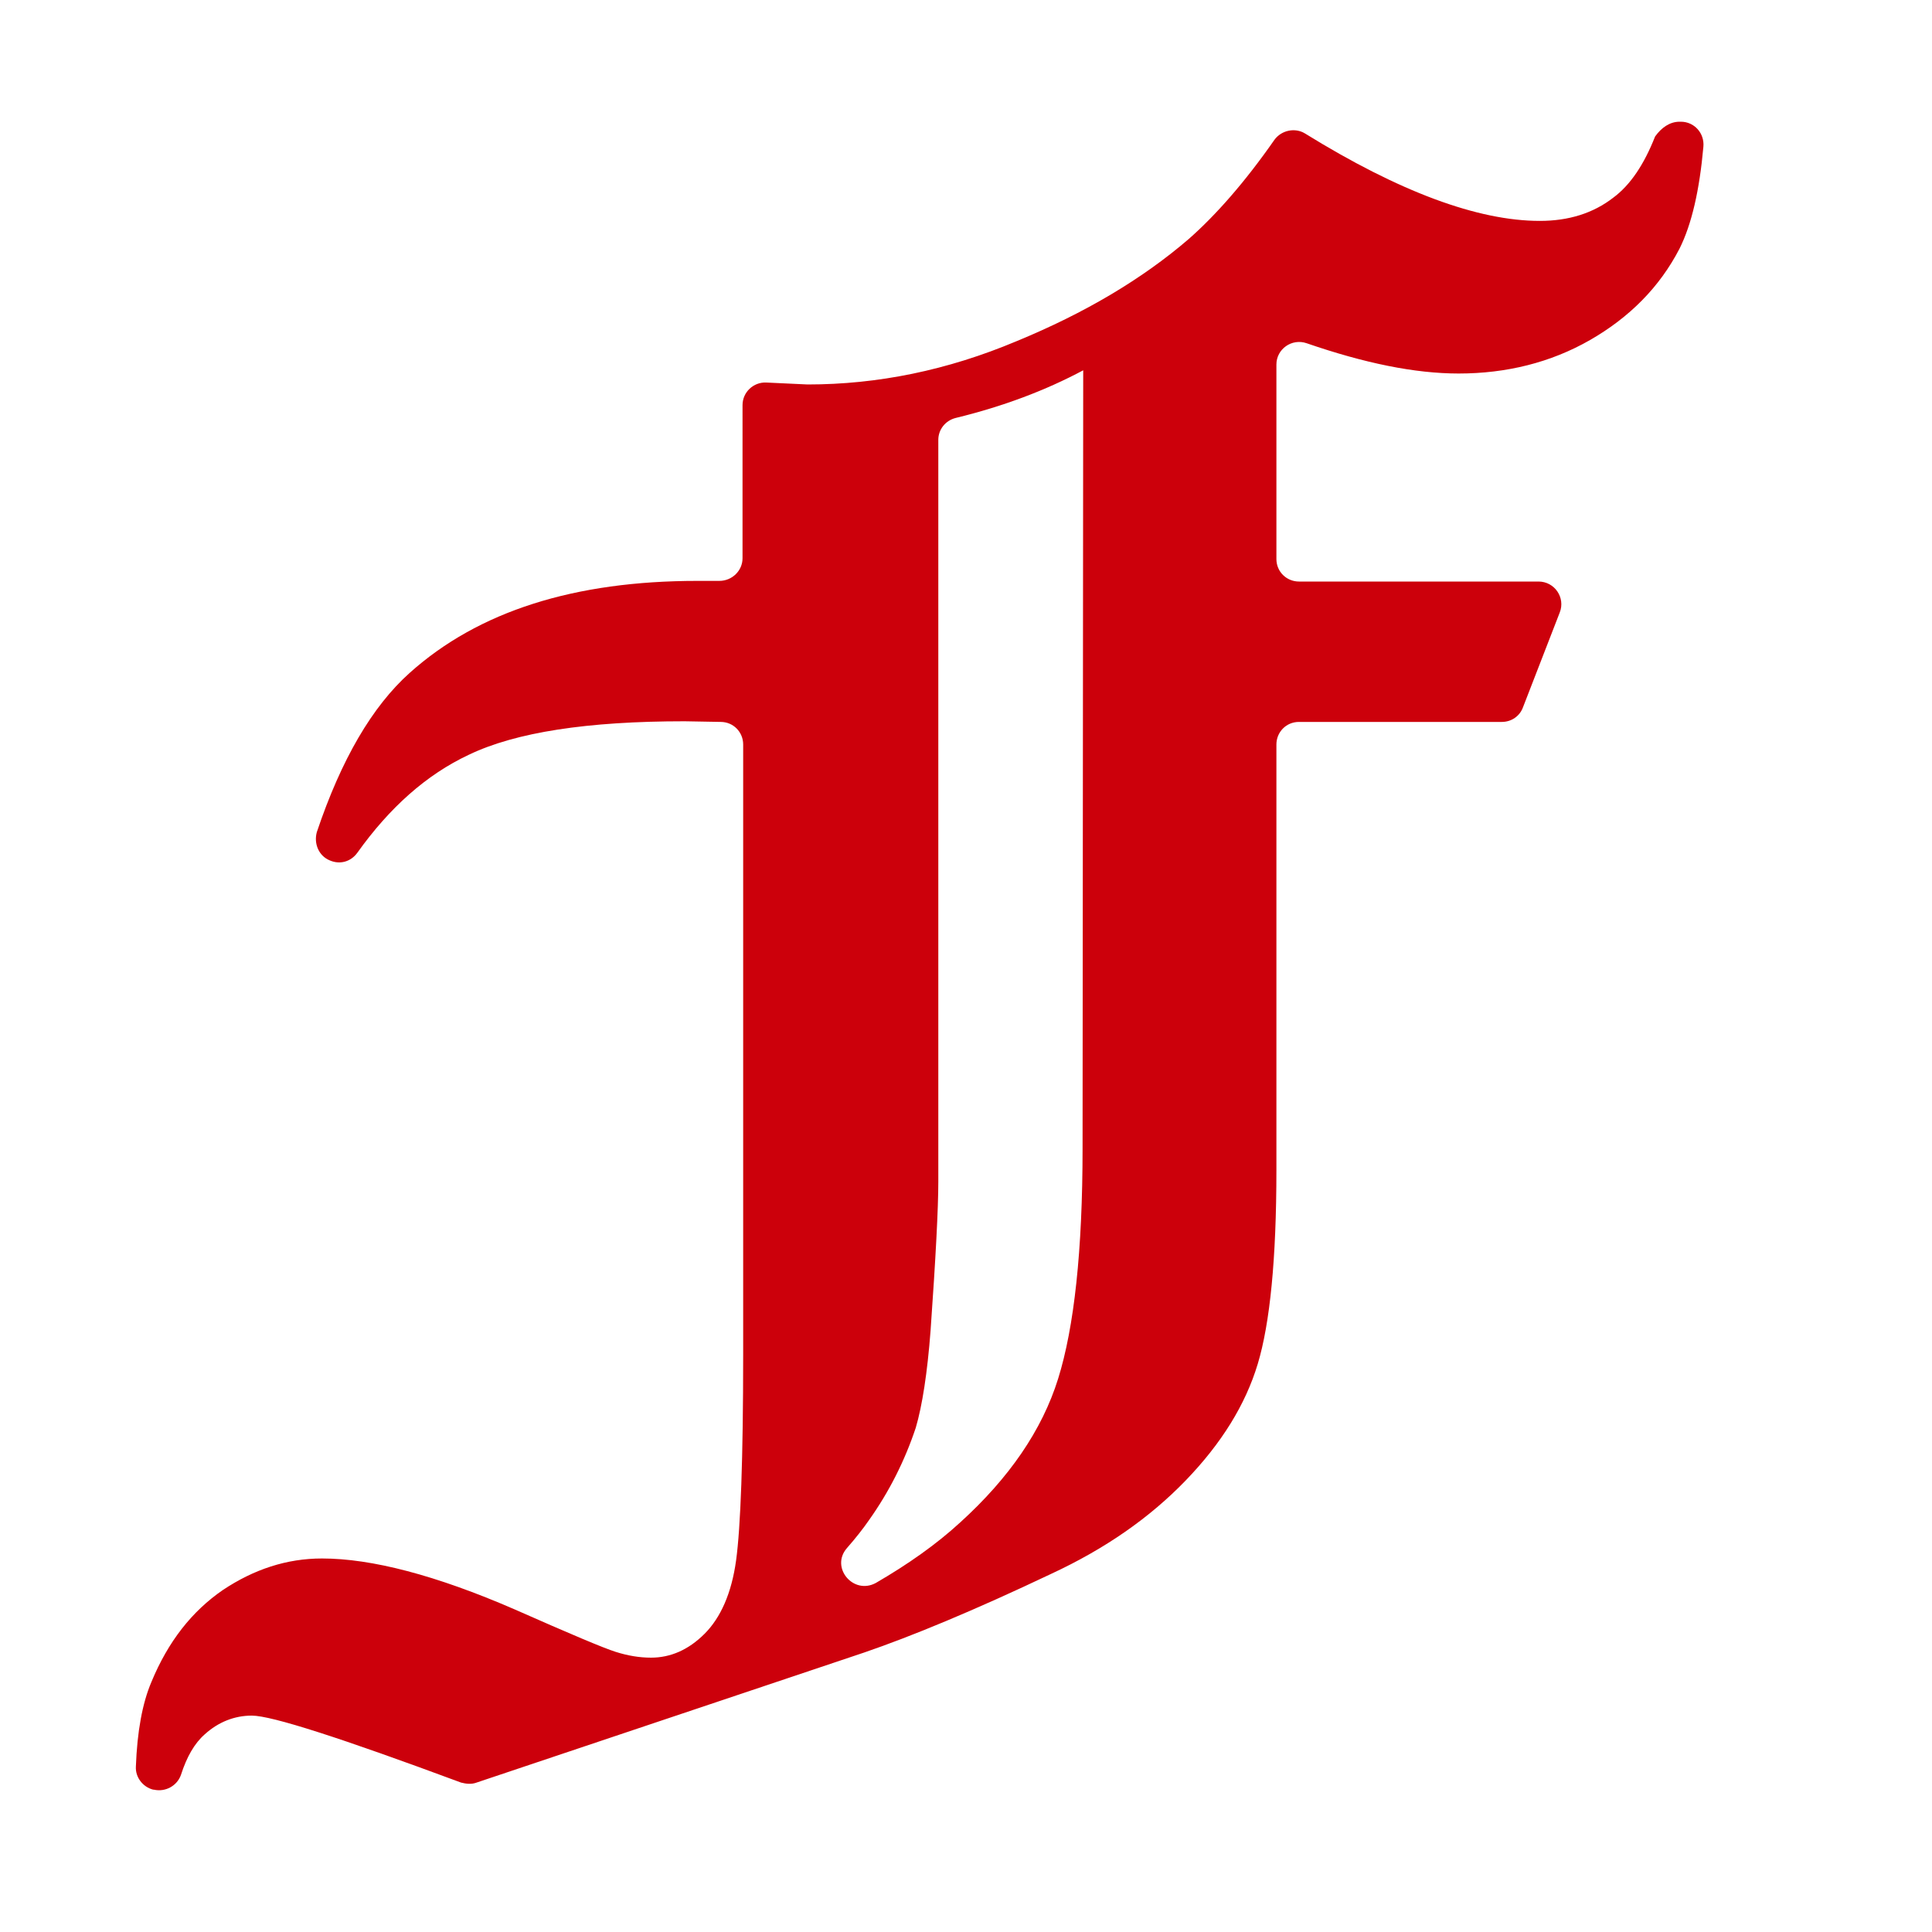 <?xml version="1.0" encoding="utf-8"?>
<!-- Generator: Adobe Illustrator 25.3.0, SVG Export Plug-In . SVG Version: 6.00 Build 0)  -->
<svg version="1.1" id="Capa_1" xmlns="http://www.w3.org/2000/svg" xmlns:xlink="http://www.w3.org/1999/xlink" x="0px" y="0px"
	 viewBox="0 0 300 300" style="enable-background:new 0 0 300 300;" xml:space="preserve">
<style type="text/css">
	.st0{enable-background:new    ;}
	.st1{fill:#CC000B;}
</style>
<g class="st0">
	<path class="st1" d="M260.8,18.9h0.2c2.1,0,3.7,1.8,3.5,3.9c-0.6,6.7-1.8,12-3.7,15.8c-3.1,6-7.8,10.7-13.9,14.2S233.9,58,226.5,58
		c-6.8,0-14.6-1.6-23.6-4.7c-2.3-0.8-4.7,0.9-4.7,3.3v30.2c0,2,1.6,3.5,3.5,3.5h37.2c2.5,0,4.2,2.5,3.3,4.8l-5.7,14.7
		c-0.5,1.4-1.8,2.3-3.3,2.3h-31.5c-2,0-3.5,1.6-3.5,3.5v66.1c0,13.8-1,23.8-2.9,30.1c-1.9,6.3-5.6,12.3-11.2,18.1
		c-5.6,5.8-12.5,10.6-20.9,14.5c-12,5.7-21.7,9.7-29,12.2l-60.2,20.2c-0.8,0.3-1.6,0.2-2.4,0c-18.6-6.9-29.4-10.4-32.5-10.4
		c-2.7,0-5.2,1-7.3,2.9c-1.6,1.4-2.8,3.5-3.7,6.3c-0.6,1.7-2.4,2.7-4.2,2.3l-0.1,0c-1.6-0.4-2.8-1.9-2.7-3.6c0.2-5.4,1-9.8,2.4-13.1
		c2.6-6.3,6.3-11,11.1-14.3c4.8-3.2,9.9-4.9,15.4-4.9c7.7,0,17.7,2.6,29.9,7.9c8.6,3.8,13.8,6,15.7,6.6s3.7,0.9,5.5,0.9
		c3,0,5.8-1.2,8.3-3.7c2.5-2.5,4.2-6.3,4.9-11.4s1.1-15.8,1.1-32v-94.7c0-1.9-1.5-3.5-3.5-3.5l-5.6-0.1c-15.1,0-26.2,1.7-33.5,5.2
		c-6.6,3.1-12.3,8.2-17.3,15.2c-1,1.4-2.7,1.9-4.3,1.2h0c-1.7-0.7-2.5-2.6-2-4.4c3.8-11.3,8.6-19.5,14.4-24.7
		c10.7-9.6,25.6-14.3,44.7-14.3c0.9,0,2,0,3.4,0c2,0,3.6-1.6,3.6-3.5V62.9c0-2,1.7-3.6,3.7-3.5l6.4,0.3c10.9,0,21.7-2.2,32.4-6.7
		c10.7-4.4,19.6-9.7,26.8-15.9c4.2-3.7,8.7-8.8,13.3-15.4c1.1-1.5,3.2-1.9,4.7-1c14.7,9.1,26.9,13.6,36.5,13.6
		c4.5,0,8.3-1.2,11.4-3.6c2.7-2,4.8-5.2,6.5-9.5C258,19.8,259.3,18.9,260.8,18.9z M168.2,57.5c-5.8,3.1-12.4,5.6-19.8,7.4
		c-1.6,0.4-2.7,1.8-2.7,3.4v115.2c0,4.1-0.4,11.8-1.2,23.1c-0.5,6.6-1.3,11.7-2.3,15.1c-1.7,5.1-4.1,9.9-7.3,14.4
		c-0.9,1.3-2,2.7-3.4,4.3c-2.6,3,1,7.3,4.5,5.4c5-2.9,9.4-6,13.1-9.4c7.6-6.9,12.7-14.3,15.2-22.3c2.5-8,3.8-19.9,3.8-35.8
		L168.2,57.5L168.2,57.5z"/>
</g>
</svg>
